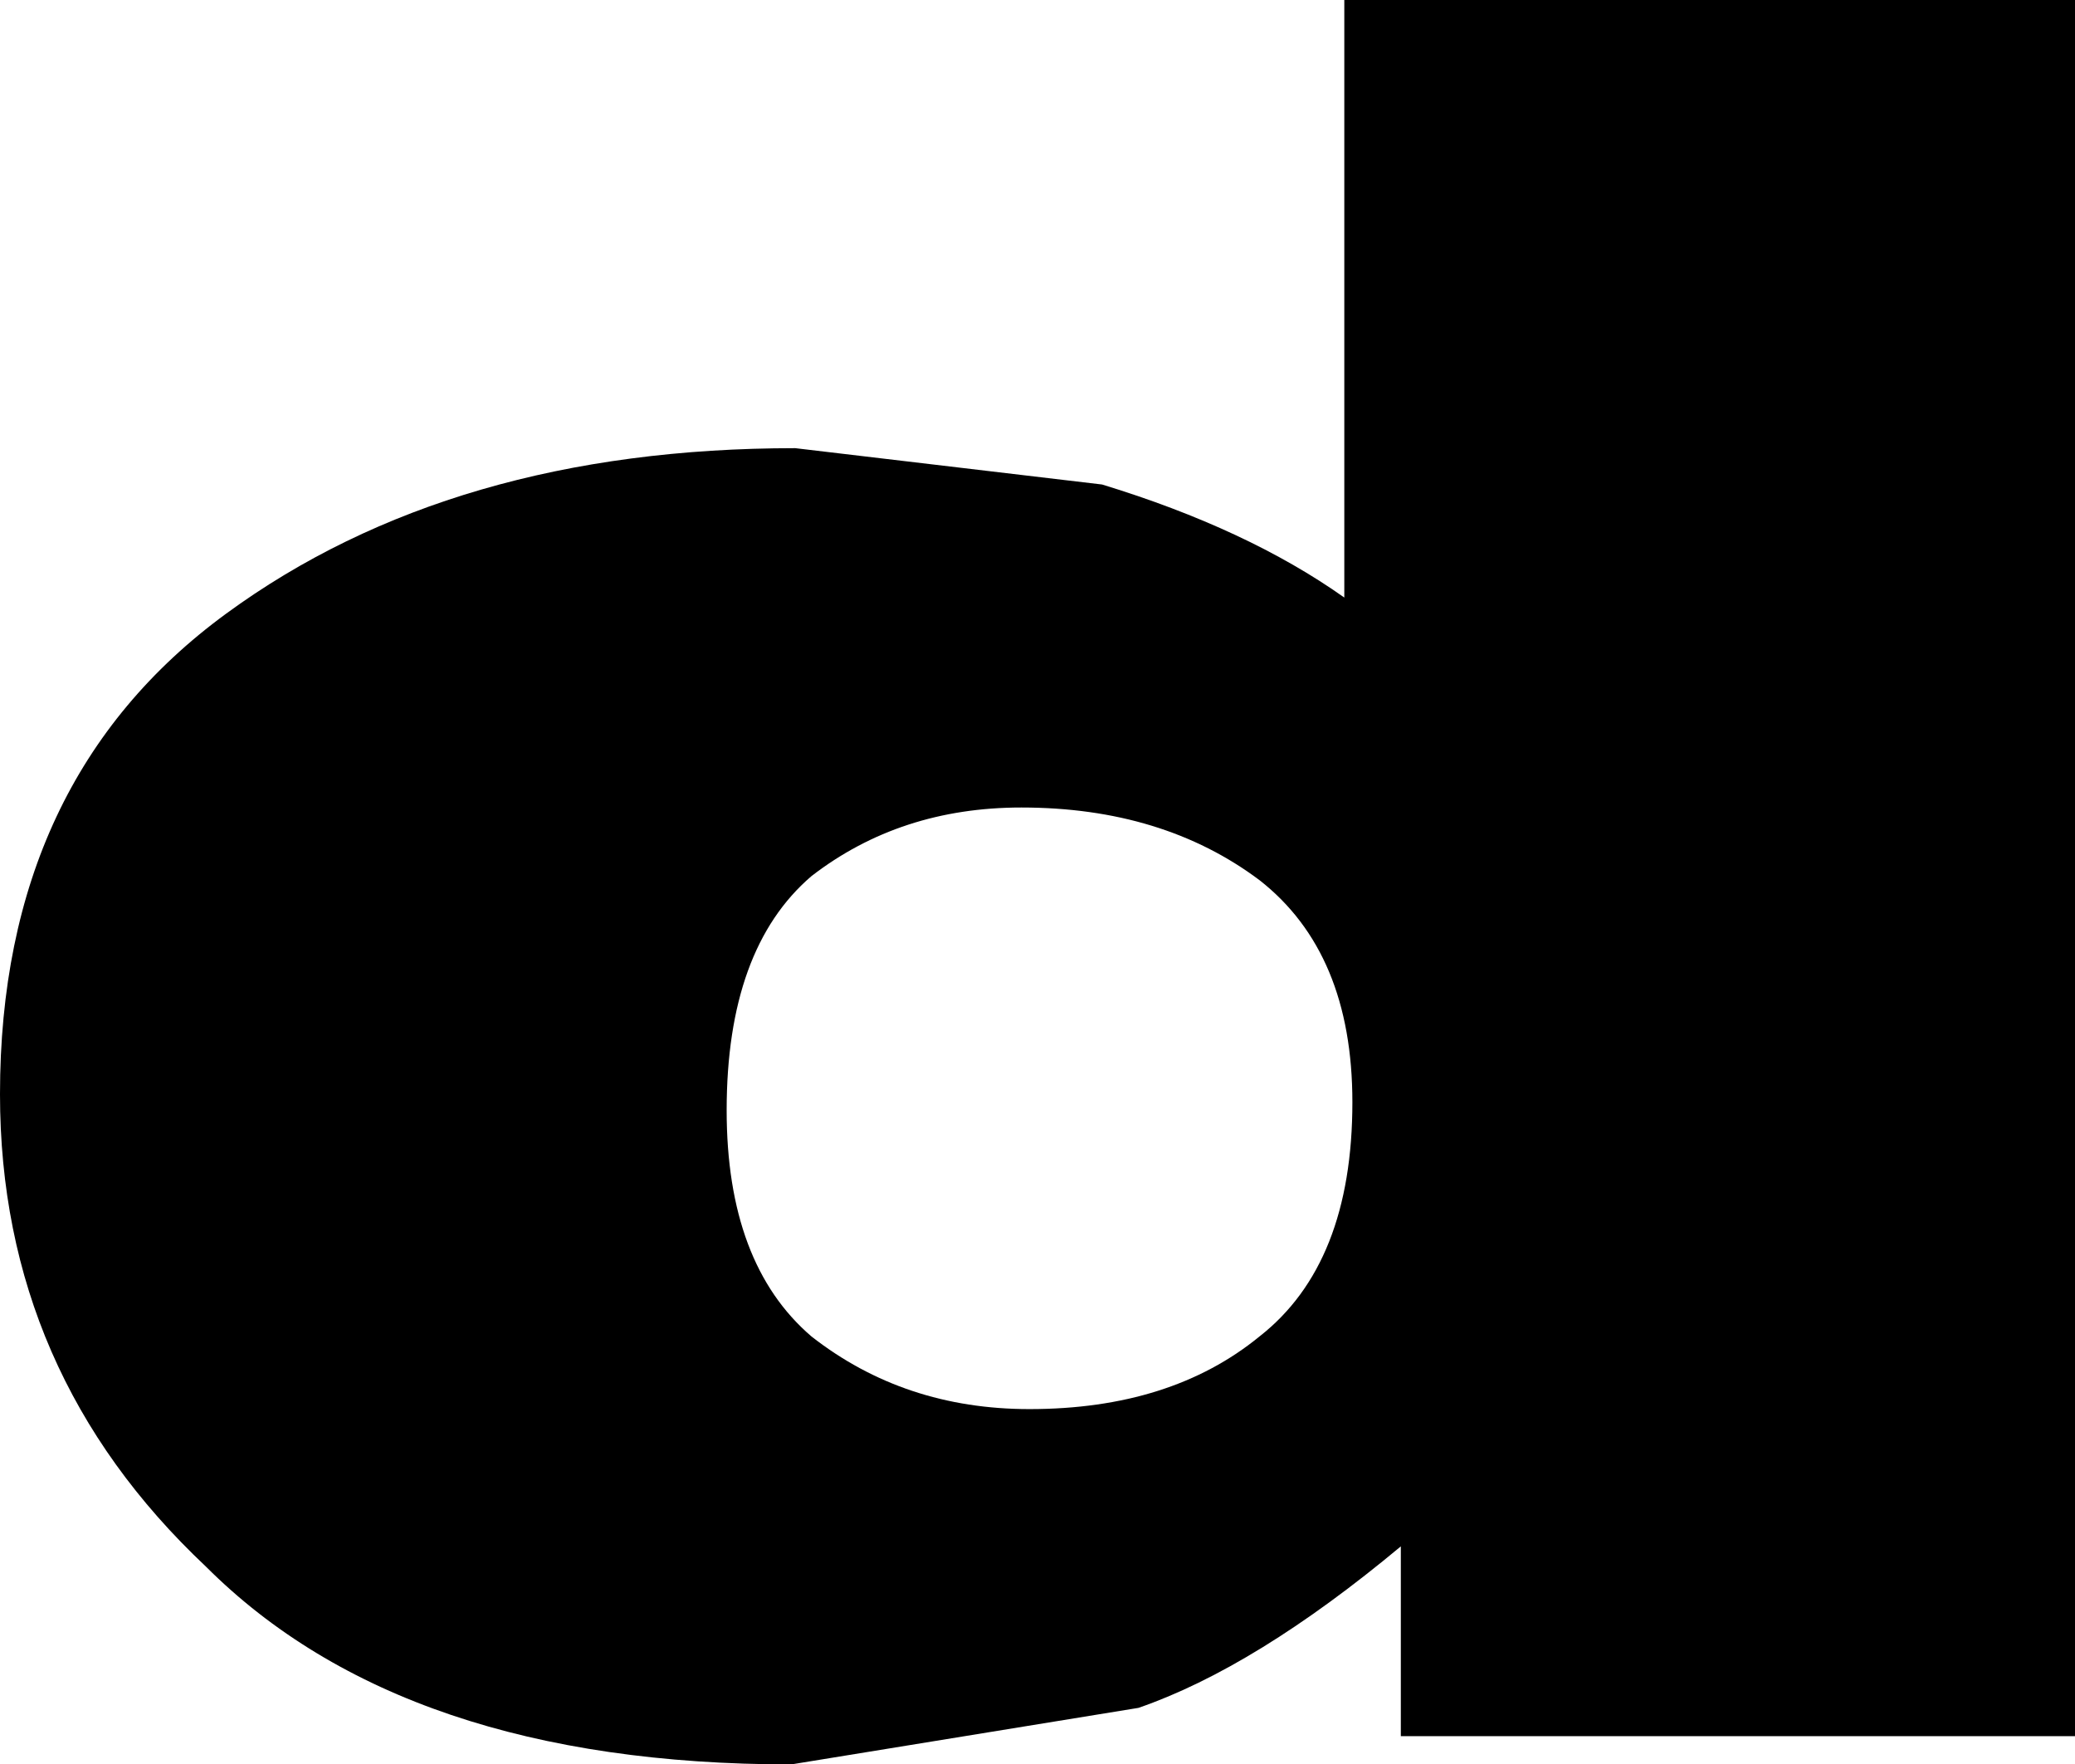 <?xml version="1.0" encoding="UTF-8" standalone="no"?>
<svg xmlns:ffdec="https://www.free-decompiler.com/flash" xmlns:xlink="http://www.w3.org/1999/xlink" ffdec:objectType="shape" height="21.85px" width="25.7px" xmlns="http://www.w3.org/2000/svg">
  <g transform="matrix(1.0, 0.0, 0.0, 1.0, 12.85, 10.95)">
    <path d="M1.25 10.2 Q2.7 9.7 4.5 8.2 L4.5 10.55 12.85 10.55 12.85 -10.95 3.8 -10.95 3.8 -3.55 Q2.6 -4.4 0.8 -4.95 L-3.0 -5.4 Q-7.25 -5.4 -10.05 -3.35 -12.85 -1.3 -12.85 2.6 -12.85 6.05 -10.3 8.45 -7.85 10.9 -3.05 10.9 L1.25 10.2 M2.75 5.6 Q1.65 6.5 -0.1 6.5 -1.65 6.5 -2.8 5.6 -3.85 4.7 -3.85 2.8 -3.85 0.8 -2.8 -0.1 -1.7 -0.95 -0.2 -0.95 1.55 -0.95 2.75 -0.05 3.9 0.85 3.9 2.7 3.9 4.7 2.75 5.6" fill="#000000" fill-rule="evenodd" stroke="none"/>
  </g>
</svg>
